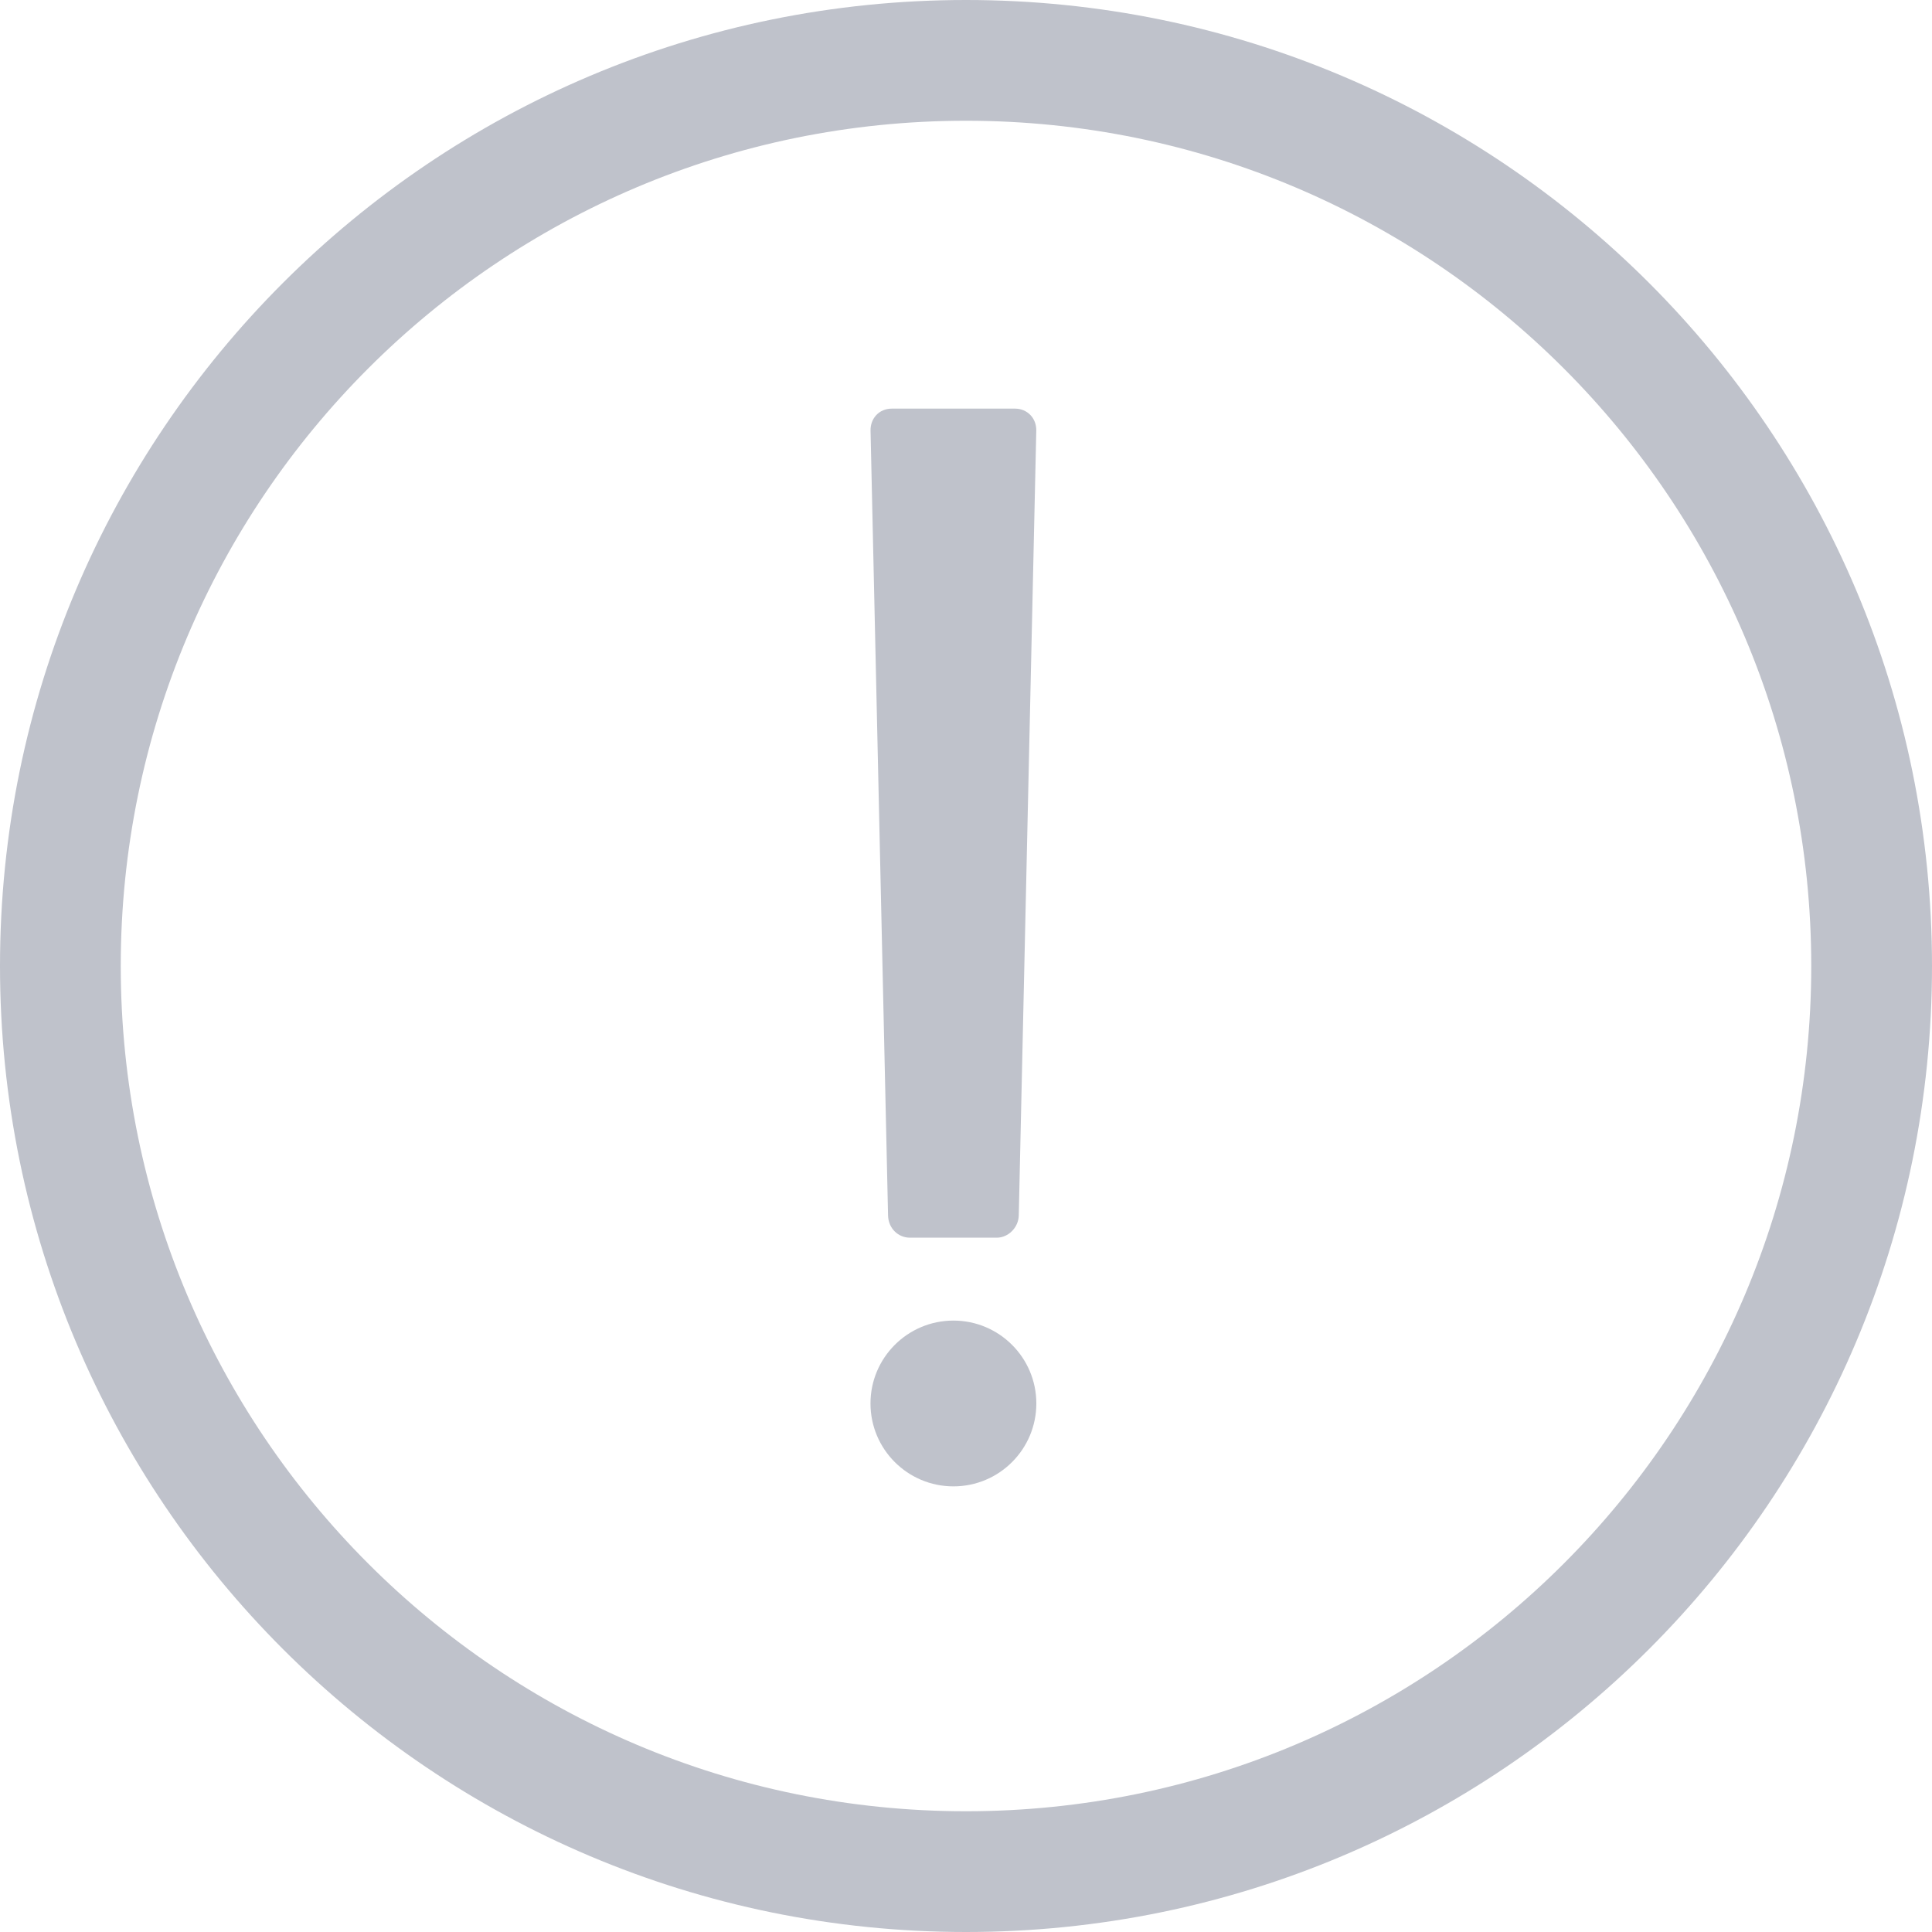 <?xml version="1.0" encoding="UTF-8"?>
<svg width="32px" height="32px" viewBox="0 0 32 32" version="1.1" xmlns="http://www.w3.org/2000/svg" xmlns:xlink="http://www.w3.org/1999/xlink">
    <title>反馈问题</title>
    <g id="页面-1" stroke="none" stroke-width="1" fill="none" fill-rule="evenodd">
        <g id="图标资源下载" transform="translate(-378, -667)">
            <g id="反馈问题" transform="translate(378, 667)">
                <rect id="Rectangle-62" fill-opacity="0" fill="#FFFFFF" x="0" y="0" width="32" height="32"></rect>
                <path d="M16,0 C24.837,0 32,7.163 32,16 C32,24.837 24.837,32 16,32 C7.163,32 0,24.837 0,16 C0,7.163 7.163,0 16,0 Z M16,2 C8.268,2 2,8.268 2,16 C2,23.732 8.268,30 16,30 C23.732,30 30,23.732 30,16 C30,8.268 23.732,2 16,2 Z M15.792,21.873 C16.55,21.873 17.165,22.488 17.165,23.246 C17.165,24.004 16.55,24.619 15.792,24.619 C15.033,24.619 14.418,24.004 14.418,23.246 C14.418,22.488 15.033,21.873 15.792,21.873 Z M16.812,6.768 C17.011,6.768 17.169,6.922 17.164,7.135 L16.874,20.132 C16.869,20.335 16.697,20.5 16.511,20.5 L15.072,20.5 C14.876,20.5 14.714,20.345 14.709,20.132 L14.419,7.135 C14.414,6.932 14.559,6.768 14.772,6.768 L16.812,6.768 Z" id="形状结合" fill="#BFC2CB" fill-rule="nonzero"></path>
            </g>
        </g>
    </g>
</svg>